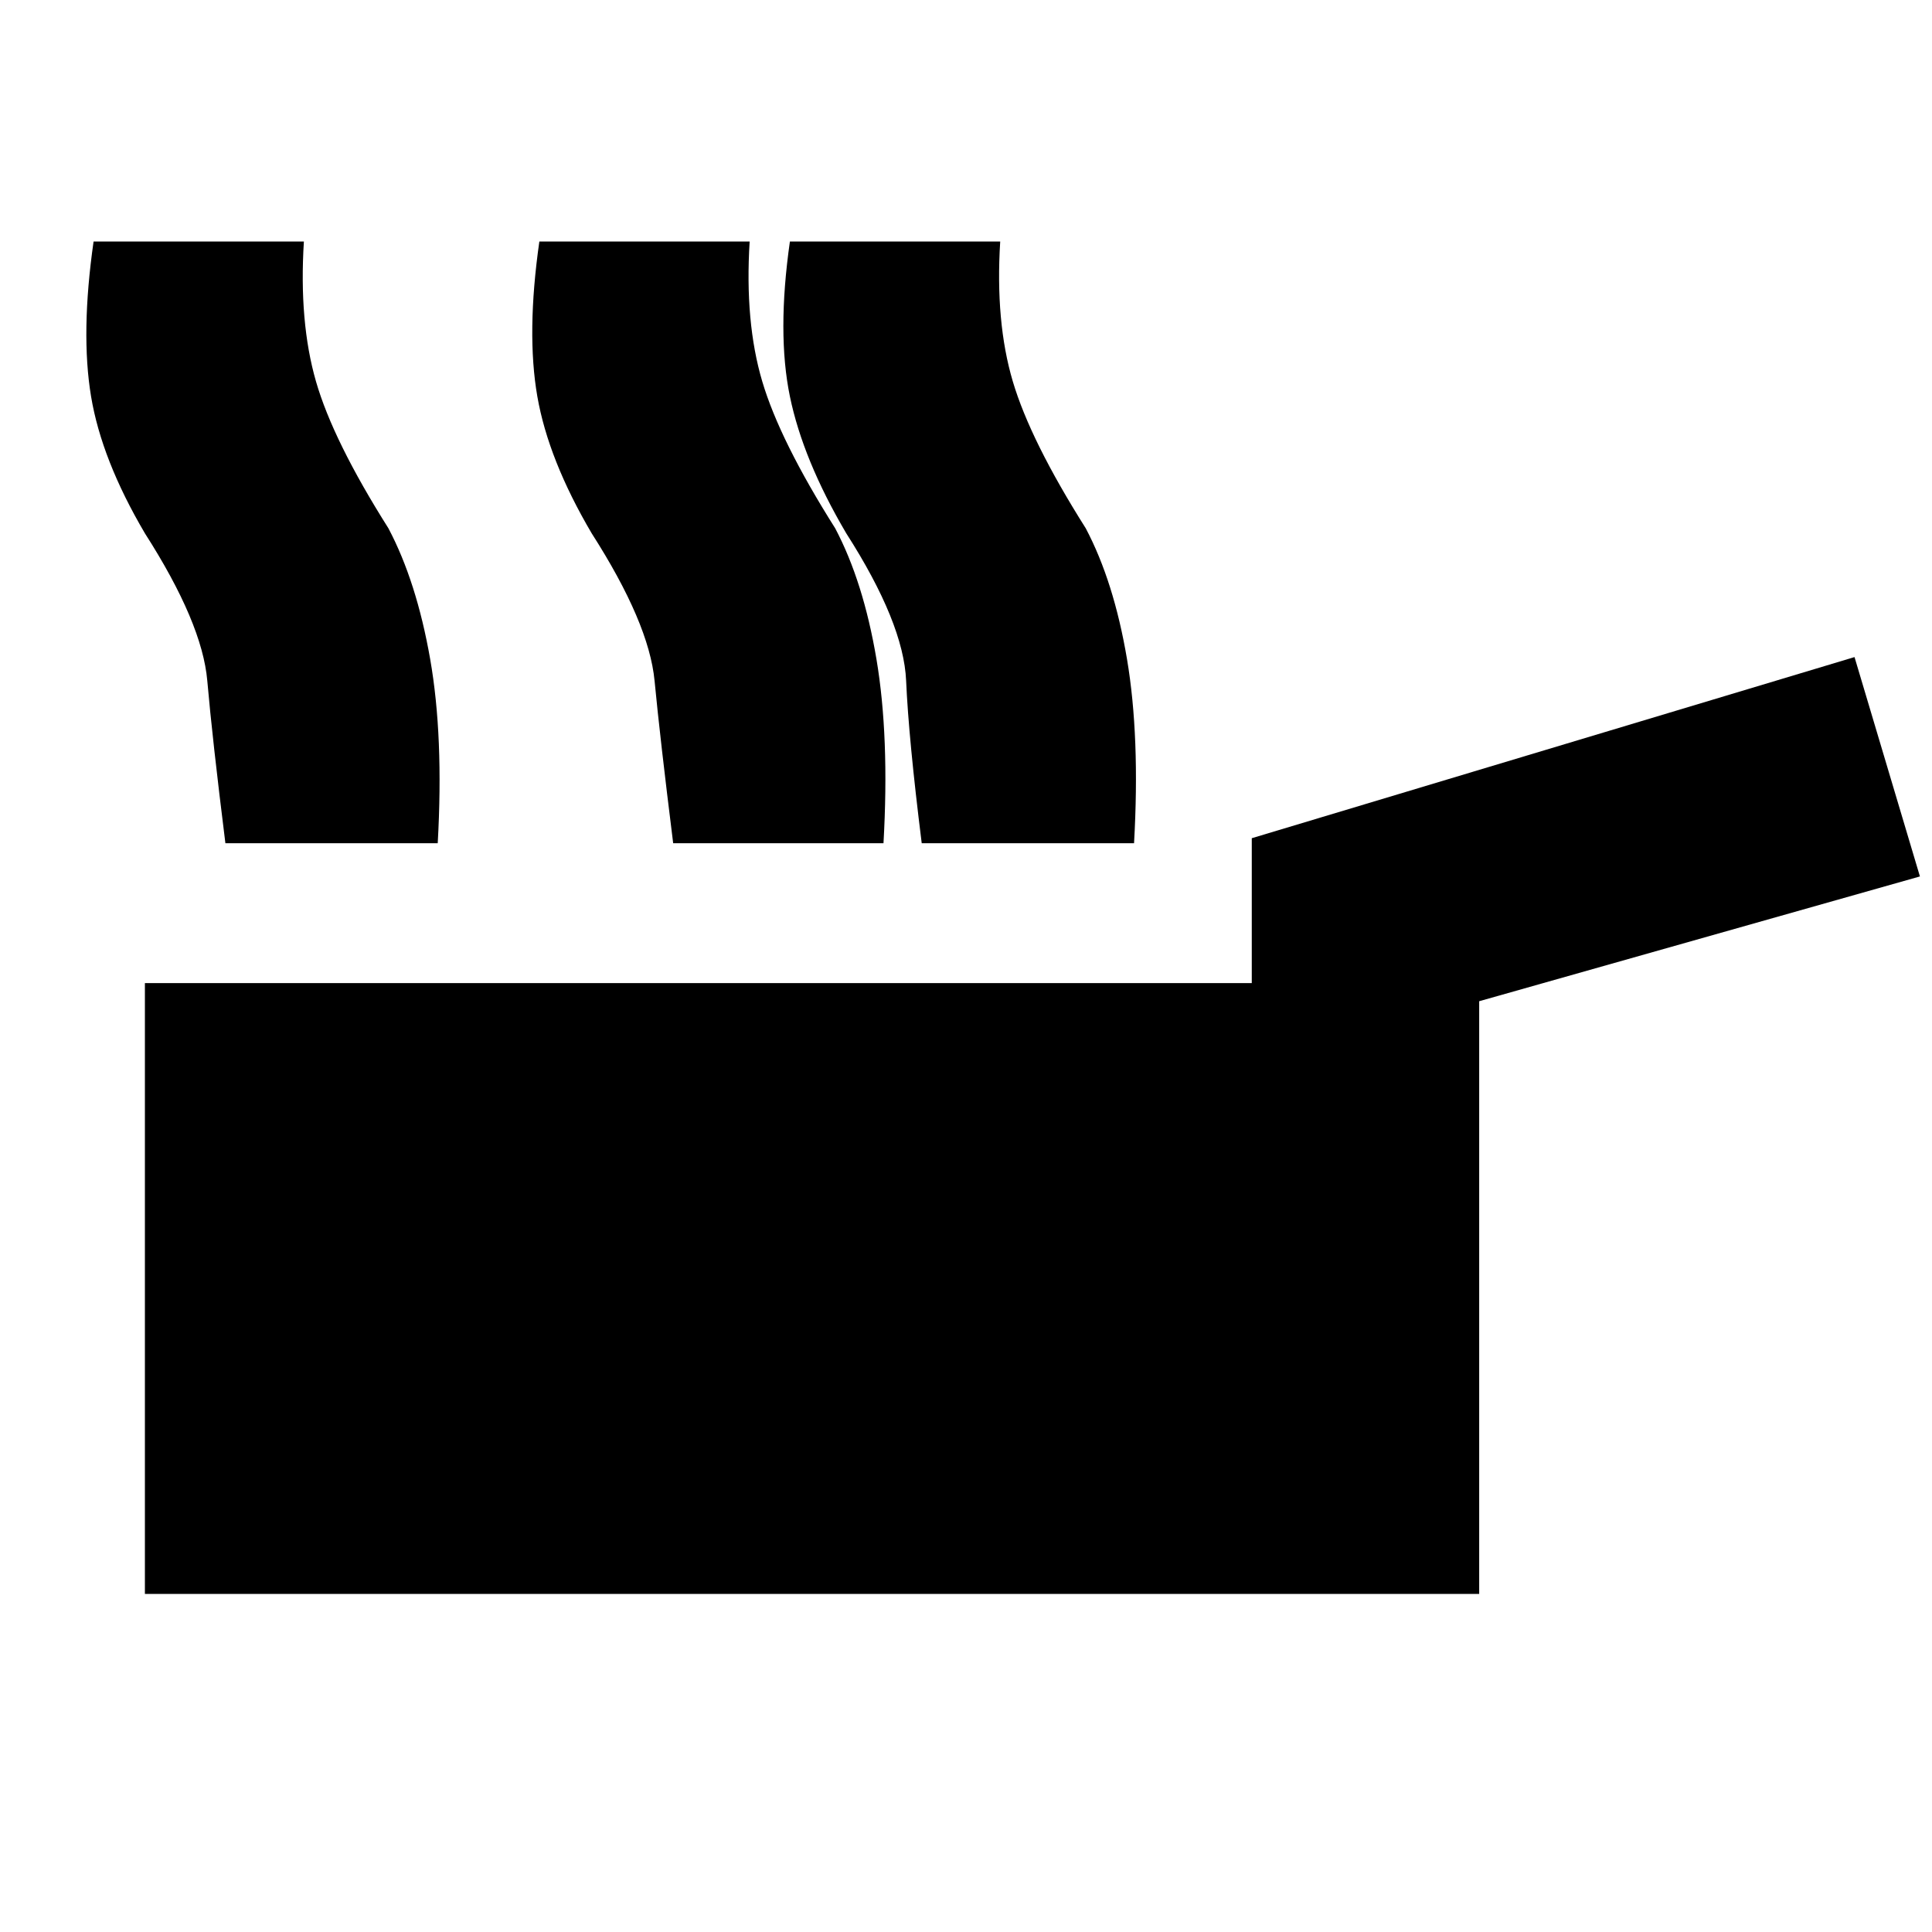 <svg xmlns="http://www.w3.org/2000/svg" height="20" viewBox="0 -960 960 960" width="20"><path d="M72-168v-303.5h550v-72l299.5-90 32.5 109-219 62V-168H72Zm386-373q-6.5-52-7.75-80.75T420.5-695q-21.5-36.5-28-68t0-77H497q-2.5 40 6.25 69.5t36.25 73q14 26.5 20.5 65t3.5 91.5H458Zm-346 0q-6.5-52-9-80.75T72-695q-21.5-36.5-26.75-68t1.25-77H151q-2.5 40 6 69.5t36 73q14 26.5 20.75 65t3.75 91.5H112Zm222.5 0q-6.5-52-9.25-80.75T294-695q-21.5-36.5-27-68t1-77h104.5q-2.5 40 6.25 69.5t36.25 73q14 26.5 20.5 65T439-541H334.5Z"/></svg>